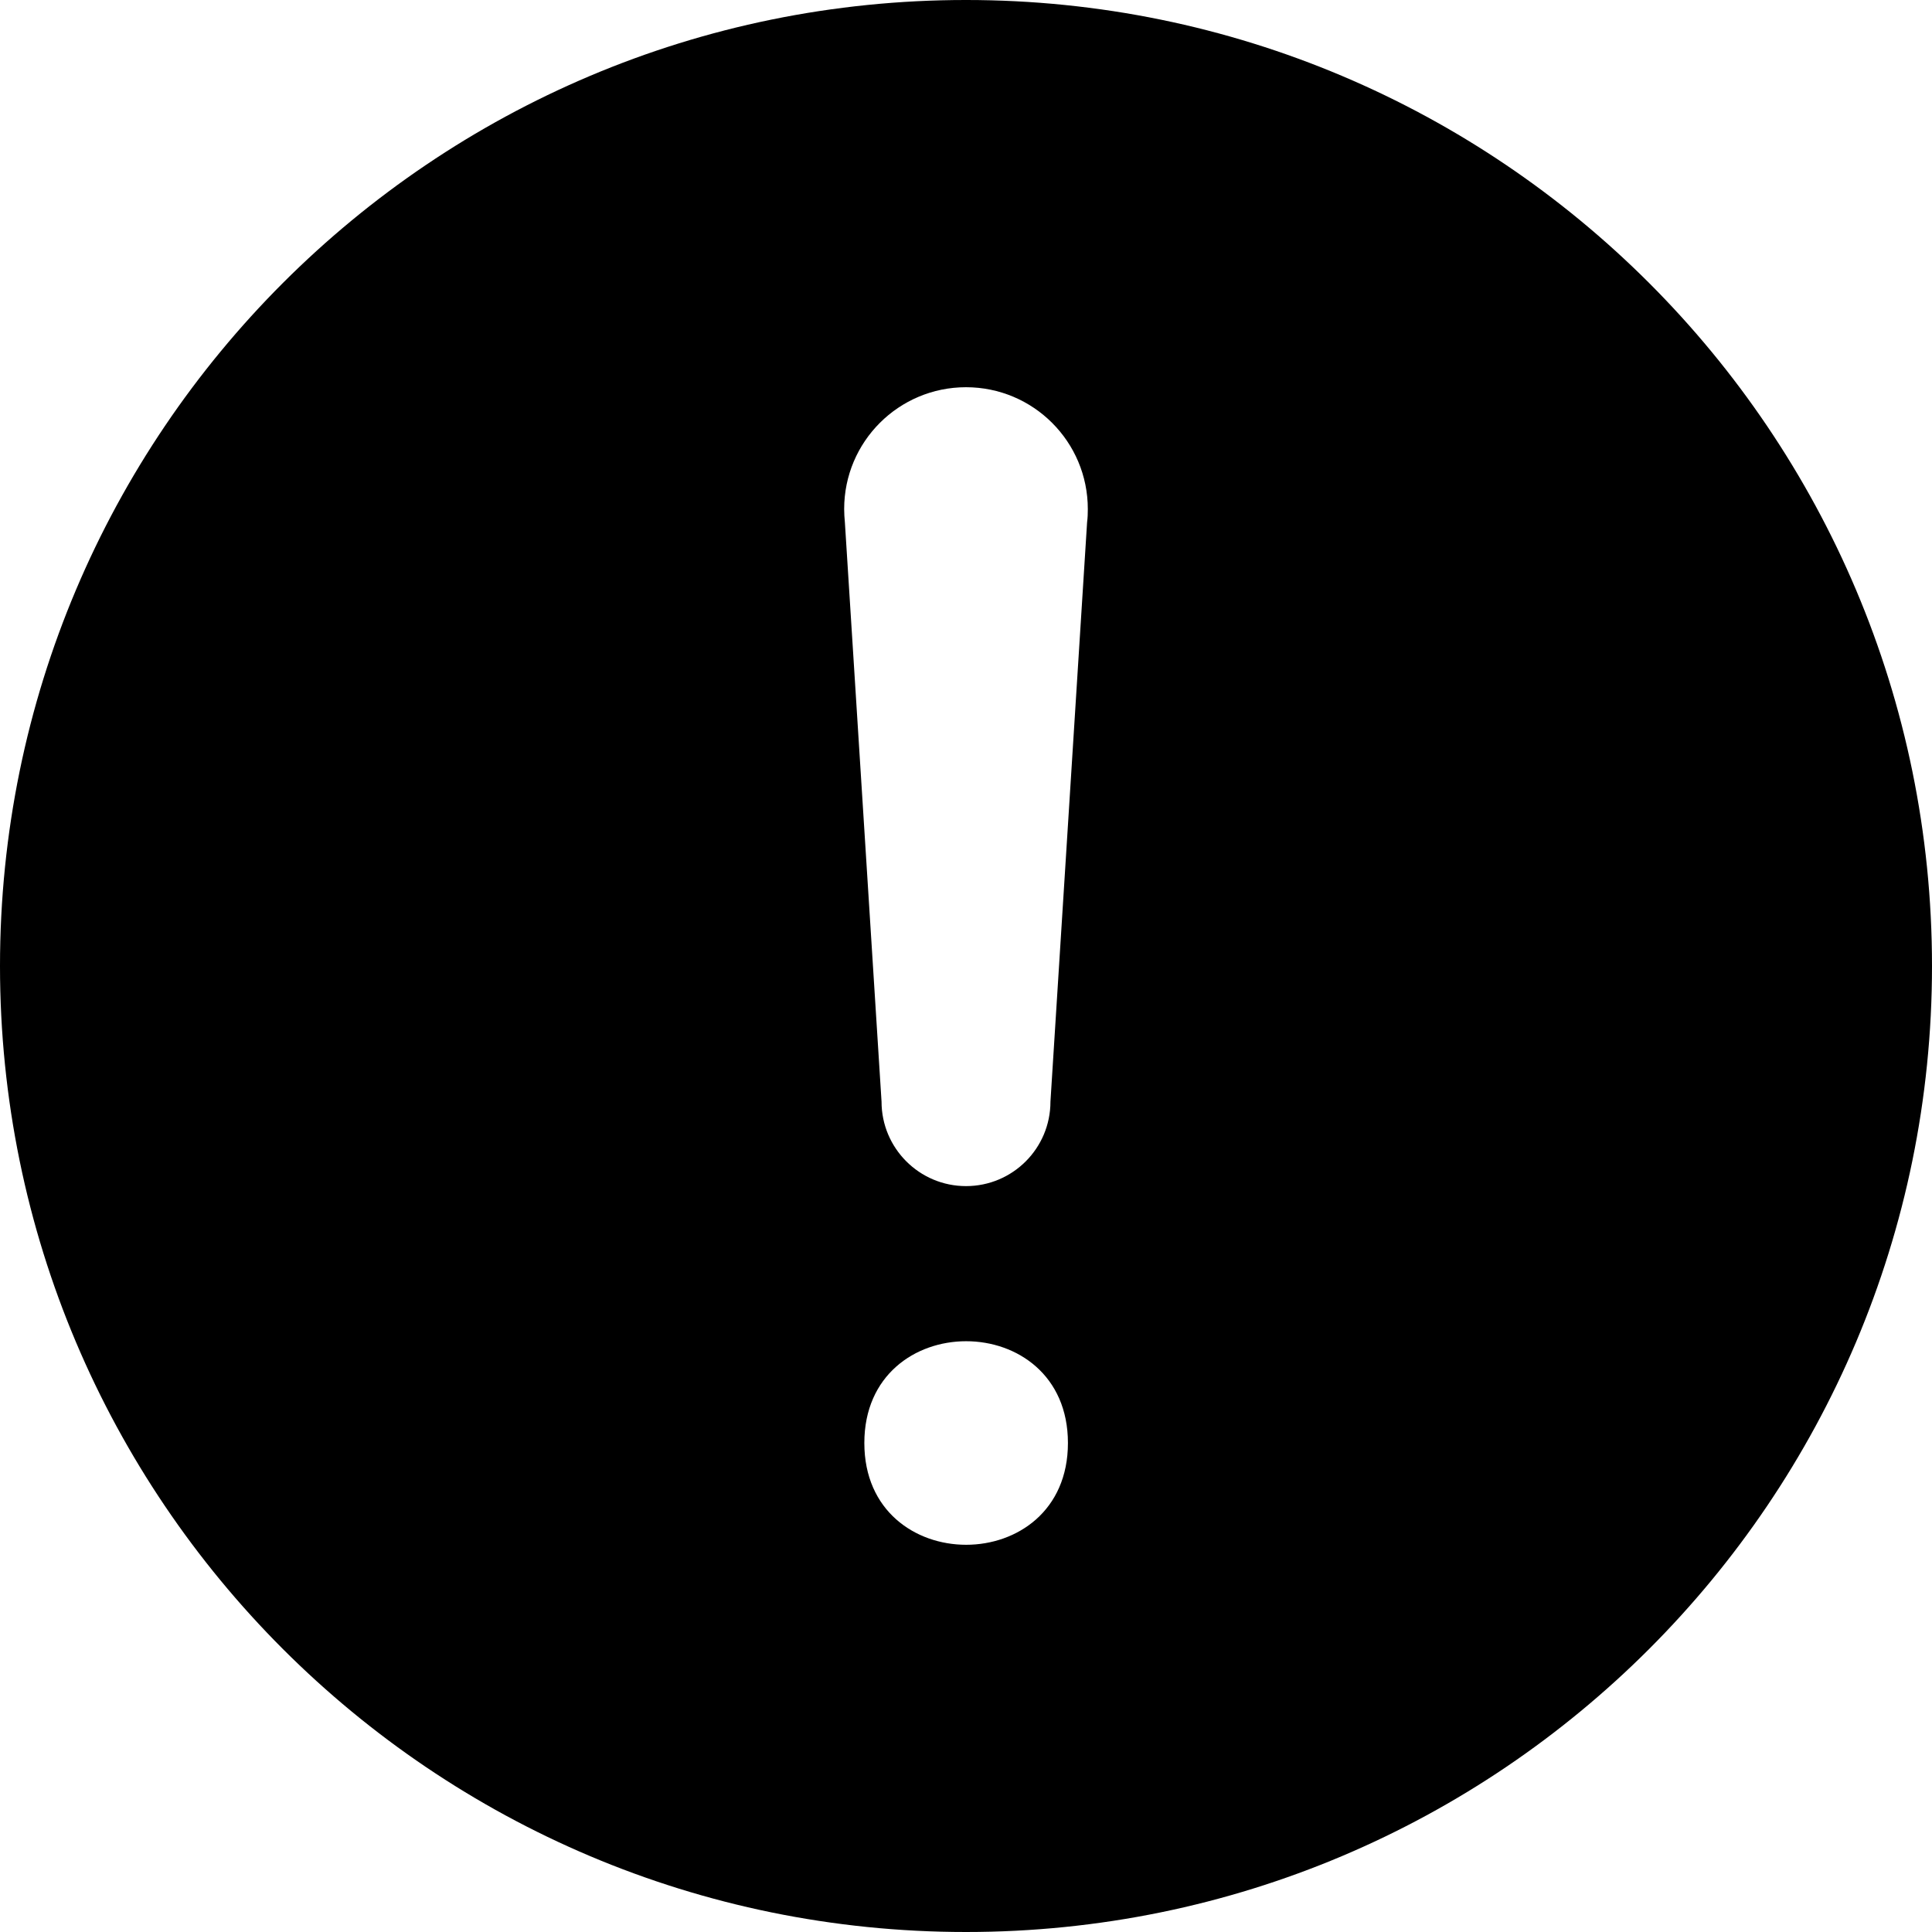 <?xml version="1.0" encoding="iso-8859-1"?>
<!-- Generator: Adobe Illustrator 19.2.1, SVG Export Plug-In . SVG Version: 6.00 Build 0)  -->
<svg version="1.1" xmlns="http://www.w3.org/2000/svg" xmlns:xlink="http://www.w3.org/1999/xlink" x="0px" y="0px"
	 viewBox="0 0 1000 1000" style="enable-background:new 0 0 1000 1000;" xml:space="preserve">
<g id="Seperator" style="display:none;">
	<rect x="-2625.059" y="-2624.944" style="display:inline;fill:#F16667;fill-opacity:0.5;" width="1250.001" height="1249.997"/>
	<rect x="-1375.059" y="-2624.944" style="display:inline;fill:#F16667;fill-opacity:0.5;" width="1250.001" height="1249.997"/>
	<rect x="-125.059" y="-2624.944" style="display:inline;fill:#F16667;fill-opacity:0.5;" width="1250.001" height="1249.997"/>
	<rect x="1124.941" y="-2624.944" style="display:inline;fill:#F16667;fill-opacity:0.5;" width="1250.001" height="1249.997"/>
	<rect x="2374.941" y="-2624.944" style="display:inline;fill:#F16667;fill-opacity:0.5;" width="1250.001" height="1249.997"/>
	<rect x="-2625.059" y="-1374.943" style="display:inline;fill:#F16667;fill-opacity:0.5;" width="1250.001" height="1249.997"/>
	<rect x="-1375.059" y="-1374.943" style="display:inline;fill:#F16667;fill-opacity:0.5;" width="1250.001" height="1249.997"/>
	<rect x="-125.059" y="-1374.943" style="display:inline;fill:#F16667;fill-opacity:0.5;" width="1250.001" height="1249.997"/>
	<rect x="1124.941" y="-1374.943" style="display:inline;fill:#F16667;fill-opacity:0.5;" width="1250.001" height="1249.997"/>
	<rect x="2374.941" y="-1374.943" style="display:inline;fill:#F16667;fill-opacity:0.5;" width="1250.001" height="1249.997"/>
	<rect x="-2625.059" y="-124.944" style="display:inline;fill:#F16667;fill-opacity:0.5;" width="1250.001" height="1249.997"/>
	<rect x="-1375.059" y="-124.944" style="display:inline;fill:#F16667;fill-opacity:0.5;" width="1250.001" height="1249.997"/>
	<rect x="-125.059" y="-124.944" style="display:inline;fill:#F16667;fill-opacity:0.5;" width="1250.001" height="1249.997"/>
	<rect x="1124.941" y="-124.944" style="display:inline;fill:#F16667;fill-opacity:0.5;" width="1250.001" height="1249.997"/>
	<rect x="2374.941" y="-124.944" style="display:inline;fill:#F16667;fill-opacity:0.5;" width="1250.001" height="1249.997"/>
	<rect x="-2625.059" y="1125.056" style="display:inline;fill:#F16667;fill-opacity:0.5;" width="1250.001" height="1249.997"/>
	<rect x="-1375.059" y="1125.056" style="display:inline;fill:#F16667;fill-opacity:0.5;" width="1250.001" height="1249.997"/>
	<rect x="-125.059" y="1125.056" style="display:inline;fill:#F16667;fill-opacity:0.5;" width="1250.001" height="1249.997"/>
	<rect x="1124.941" y="1125.056" style="display:inline;fill:#F16667;fill-opacity:0.5;" width="1250.001" height="1249.997"/>
	<rect x="2374.941" y="1125.056" style="display:inline;fill:#F16667;fill-opacity:0.5;" width="1250.001" height="1249.997"/>
	<rect x="-2625.059" y="2375.056" style="display:inline;fill:#F16667;fill-opacity:0.5;" width="1250.001" height="1249.997"/>
	<rect x="-1375.059" y="2375.056" style="display:inline;fill:#F16667;fill-opacity:0.5;" width="1250.001" height="1249.997"/>
	<rect x="-125.059" y="2375.056" style="display:inline;fill:#F16667;fill-opacity:0.5;" width="1250.001" height="1249.997"/>
	<rect x="1124.941" y="2375.056" style="display:inline;fill:#F16667;fill-opacity:0.5;" width="1250.001" height="1249.997"/>
	<rect x="2374.941" y="2375.056" style="display:inline;fill:#F16667;fill-opacity:0.5;" width="1250.001" height="1249.997"/>
	<rect x="-2625.059" y="3625.052" style="display:inline;fill:#F16667;fill-opacity:0.5;" width="1250.001" height="1249.998"/>
	<rect x="-1375.059" y="3625.052" style="display:inline;fill:#F16667;fill-opacity:0.5;" width="1250.001" height="1249.998"/>
	<rect x="-125.059" y="3625.052" style="display:inline;fill:#F16667;fill-opacity:0.5;" width="1250.001" height="1249.998"/>
	<rect x="1124.941" y="3625.052" style="display:inline;fill:#F16667;fill-opacity:0.5;" width="1250.001" height="1249.998"/>
	<rect x="2374.941" y="3625.052" style="display:inline;fill:#F16667;fill-opacity:0.5;" width="1250.001" height="1249.998"/>
	<rect x="-2625.059" y="4874.969" style="display:inline;fill:#F16667;fill-opacity:0.5;" width="1250.001" height="1249.998"/>
	<rect x="-1375.059" y="4874.969" style="display:inline;fill:#F16667;fill-opacity:0.5;" width="1250.001" height="1249.998"/>
	<rect x="-125.059" y="4874.969" style="display:inline;fill:#F16667;fill-opacity:0.5;" width="1250.001" height="1249.998"/>
	<rect x="1124.941" y="4874.969" style="display:inline;fill:#F16667;fill-opacity:0.5;" width="1250.001" height="1249.998"/>
	<rect x="2374.941" y="4874.969" style="display:inline;fill:#F16667;fill-opacity:0.5;" width="1250.001" height="1249.998"/>
</g>
<g id="icons_-_1000pt" style="display:none;">
	<rect x="-2500.059" y="-2499.945" style="display:inline;fill:#7292CB;fill-opacity:0.5;" width="1000.001" height="1000"/>
	<rect x="-1250.059" y="-2499.945" style="display:inline;fill:#7292CB;fill-opacity:0.5;" width="1000.001" height="1000"/>
	<rect x="-0.059" y="-2499.945" style="display:inline;fill:#7292CB;fill-opacity:0.5;" width="1000.001" height="1000"/>
	<rect x="1249.941" y="-2499.945" style="display:inline;fill:#7292CB;fill-opacity:0.5;" width="1000.001" height="1000"/>
	<rect x="2499.941" y="-2499.945" style="display:inline;fill:#7292CB;fill-opacity:0.5;" width="1000.001" height="1000"/>
	<rect x="-2500.059" y="-1249.945" style="display:inline;fill:#7292CB;fill-opacity:0.5;" width="1000.001" height="1000"/>
	<rect x="-1250.059" y="-1249.945" style="display:inline;fill:#7292CB;fill-opacity:0.5;" width="1000.001" height="1000"/>
	<rect x="-0.059" y="-1249.945" style="display:inline;fill:#7292CB;fill-opacity:0.5;" width="1000.001" height="1000"/>
	<rect x="1249.941" y="-1249.945" style="display:inline;fill:#7292CB;fill-opacity:0.5;" width="1000.001" height="1000"/>
	<rect x="2499.941" y="-1249.945" style="display:inline;fill:#7292CB;fill-opacity:0.5;" width="1000.001" height="1000"/>
	<rect x="-2500.059" y="0.055" style="display:inline;fill:#7292CB;fill-opacity:0.5;" width="1000.001" height="1000"/>
	<rect x="-1250.059" y="0.055" style="display:inline;fill:#7292CB;fill-opacity:0.5;" width="1000.001" height="1000"/>
	<rect x="-0.059" y="0.055" style="display:inline;fill:#7292CB;fill-opacity:0.5;" width="1000.001" height="1000"/>
	<rect x="1249.941" y="0.055" style="display:inline;fill:#7292CB;fill-opacity:0.5;" width="1000.001" height="1000"/>
	<rect x="2499.941" y="0.055" style="display:inline;fill:#7292CB;fill-opacity:0.5;" width="1000.001" height="1000"/>
	<rect x="-2500.059" y="1250.055" style="display:inline;fill:#7292CB;fill-opacity:0.5;" width="1000.001" height="1000"/>
	<rect x="-1250.059" y="1250.055" style="display:inline;fill:#7292CB;fill-opacity:0.5;" width="1000.001" height="1000"/>
	<rect x="-0.059" y="1250.055" style="display:inline;fill:#7292CB;fill-opacity:0.5;" width="1000.001" height="1000"/>
	<rect x="1249.941" y="1250.055" style="display:inline;fill:#7292CB;fill-opacity:0.5;" width="1000.001" height="1000"/>
	<rect x="2499.941" y="1250.055" style="display:inline;fill:#7292CB;fill-opacity:0.5;" width="1000.001" height="1000"/>
	<rect x="-2500.059" y="2500.055" style="display:inline;fill:#7292CB;fill-opacity:0.5;" width="1000.001" height="1000"/>
	<rect x="-1250.059" y="2500.055" style="display:inline;fill:#7292CB;fill-opacity:0.5;" width="1000.001" height="1000"/>
	<rect x="-0.059" y="2500.055" style="display:inline;fill:#7292CB;fill-opacity:0.5;" width="1000.001" height="1000"/>
	<rect x="1249.941" y="2500.055" style="display:inline;fill:#7292CB;fill-opacity:0.5;" width="1000.001" height="1000"/>
	<rect x="2499.941" y="2500.055" style="display:inline;fill:#7292CB;fill-opacity:0.5;" width="1000.001" height="1000"/>
	<rect x="-2500.059" y="3750.051" style="display:inline;fill:#7292CB;fill-opacity:0.5;" width="1000.001" height="1000.001"/>
	<rect x="-1250.059" y="3750.051" style="display:inline;fill:#7292CB;fill-opacity:0.5;" width="1000.001" height="1000.001"/>
	<rect x="-0.059" y="3750.051" style="display:inline;fill:#7292CB;fill-opacity:0.5;" width="1000.001" height="1000.001"/>
	<rect x="1249.941" y="3750.051" style="display:inline;fill:#7292CB;fill-opacity:0.5;" width="1000.001" height="1000.001"/>
	<rect x="2499.941" y="3750.051" style="display:inline;fill:#7292CB;fill-opacity:0.5;" width="1000.001" height="1000.001"/>
	<rect x="-2500.059" y="5000.035" style="display:inline;fill:#7292CB;fill-opacity:0.5;" width="1000.001" height="1000.001"/>
	<rect x="-1250.059" y="5000.035" style="display:inline;fill:#7292CB;fill-opacity:0.5;" width="1000.001" height="1000.001"/>
	<rect x="-0.059" y="5000.035" style="display:inline;fill:#7292CB;fill-opacity:0.5;" width="1000.001" height="1000.001"/>
	<rect x="1249.941" y="5000.035" style="display:inline;fill:#7292CB;fill-opacity:0.5;" width="1000.001" height="1000.001"/>
	<rect x="2499.941" y="5000.035" style="display:inline;fill:#7292CB;fill-opacity:0.5;" width="1000.001" height="1000.001"/>
</g>
<g id="dashboard" style="display:none;">
	<path style="display:inline;" d="M-2000.062-2287.855c-241.235,0-437.497,196.261-437.497,437.497
		c0,32.433,3.829,64.711,11.031,96.368c0.776,3.412,11.128,41.957,11.128,41.957l100.441-27.983l-8.827-31.686l-68.612,19.115
		c-6.245-25.066-10.132-50.58-11.5-76.295h71.355v-32.89h-71.832c0.766-27.333,4.239-53.979,10.184-79.711l65.906,20.195
		l9.639-31.456l-66.885-20.489c7.474-23.381,17.006-45.834,28.406-67.162l62.354,36.677l16.679-28.362l-62.308-36.645
		c13.261-20.606,28.313-39.924,44.985-57.74l50.572,50.768l23.308-23.217l-50.518-50.725c15.754-14.333,32.695-27.367,50.569-39.096
		l34.817,56.59l9.682-5.954c36.031,84.278,122.001,284.191,138.656,312.15c14.114,23.793,44.901,31.605,68.734,17.426
		c23.791-14.119,31.597-44.891,17.423-68.727c-16.654-27.95-156.023-196.382-214.765-267.032l8.281-5.097l-34.67-56.349
		c21.725-11.862,44.674-21.717,68.569-29.479l20.288,65.919l31.445-9.675l-20.033-65.084c24.363-5.756,49.542-9.348,75.369-10.459
		v69.061h32.896v-69.126c26.259,0.982,51.868,4.492,76.631,10.268l-20.111,65.341l31.443,9.675l20.401-66.278
		c23.109,7.431,45.314,16.877,66.406,28.151l-35.702,58.036l28.012,17.234l36.025-58.55c19.301,12.423,37.534,26.374,54.407,41.802
		l-49.781,49.979l23.312,23.217l49.792-49.991c16.548,17.79,31.493,37.069,44.658,57.611l-61.202,35.997l16.68,28.362l61.181-35.985
		c11.136,20.945,20.49,42.96,27.845,65.874l-68.816,21.085l9.638,31.456l67.904-20.805c6.035,25.917,9.556,52.774,10.326,80.321
		h-73.008v32.89h72.531c-1.368,25.729-5.261,51.267-11.52,76.356l-69.043-19.236l-8.827,31.686l100.44,27.988l5.16-16.006
		c11.579-39.832,17.45-80.97,17.45-122.262C-1562.558-2091.594-1758.821-2287.855-2000.062-2287.855z M-2008.143-1872.847
		c3.854-2.285,8.237-3.497,12.675-3.497c8.823,0,16.777,4.514,21.28,12.068c6.97,11.747,3.102,26.973-8.628,33.949
		c-11.366,6.734-27.261,2.643-33.931-8.564C-2023.693-1850.642-2019.824-1865.876-2008.143-1872.847z"/>
</g>
<g id="account-details" style="display:none;">
	<path style="display:inline;" d="M-422.651-2243.636h-222.61v-53.523c0-14.459-11.762-26.219-26.227-26.219h-156.889
		c-14.451,0-26.212,11.76-26.212,26.219v53.523h-222.624c-14.451,0-26.213,11.764-26.213,26.219v488.396
		c0,14.458,11.762,26.219,26.213,26.219h654.562c14.451,0,26.225-11.76,26.225-26.219v-488.396
		C-396.426-2231.872-408.2-2243.636-422.651-2243.636z M-821.319-2290.109h142.788v46.473h-142.788V-2290.109z M-429.696-2210.367
		v138.565H-693.92v-13.775c0-14.459-11.76-26.219-26.225-26.219h-59.562c-14.464,0-26.225,11.76-26.225,26.219v13.775h-264.224
		v-138.565H-429.696z M-727.19-2078.526v45.468h-45.473v-45.468H-727.19z M-1070.155-1736.072v-302.459h264.224v12.523
		c0,14.456,11.762,26.22,26.225,26.22h59.562c14.465,0,26.225-11.764,26.225-26.22v-12.523h264.224v302.459H-1070.155z"/>
</g>
<g id="activity" style="display:none;">
	<path style="display:inline;" d="M660.998-1677.2c-6.937,0-13.199-4.339-15.616-10.937l-205.688-563.862l-107.547,357.847
		c-2.118,7.032-8.588,11.85-15.929,11.85H16.886c-9.184,0-16.63-7.444-16.63-16.63c0-9.185,7.446-16.629,16.63-16.629h286.965
		l118.395-393.929c2.066-6.859,8.289-11.625,15.448-11.836c7.145-0.271,13.655,4.199,16.097,10.927l202.648,555.52l59.229-291.486
		c1.391-6.832,6.886-12.066,13.772-13.119c6.898-1.026,13.706,2.285,17.071,8.38l75.08,135.543h162.035
		c9.198,0,16.63,7.444,16.63,16.629c0,9.186-7.432,16.63-16.63,16.63H811.796c-6.055,0-11.615-3.287-14.551-8.573l-57.97-104.651
		l-61.972,305.013c-1.481,7.289-7.627,12.706-15.057,13.264C661.831-1677.213,661.414-1677.2,660.998-1677.2z"/>
</g>
<g id="documents" style="display:none;">
	<g style="display:inline;">
		<rect x="1620.688" y="-2059.596" width="349.513" height="33.288"/>
		<rect x="1620.688" y="-1972.541" width="349.513" height="33.286"/>
		<rect x="1620.688" y="-1884.839" width="349.513" height="33.287"/>
		<rect x="1620.688" y="-1797.461" width="349.513" height="33.287"/>
		<path d="M1961.541-2228.021v-89.782c0-14.475-11.781-26.24-26.241-26.24h-459.619c-14.459,0-26.213,11.766-26.213,26.24v549.689
			c0,14.473,11.754,26.239,26.213,26.239h63.713v60.814c0,14.47,11.782,26.24,26.24,26.24h459.62
			c14.459,0,26.214-11.77,26.214-26.24v-450.128v-6.891L1961.541-2228.021z M2004.241-2138.249h-71.514v-71.503L2004.241-2138.249z
			 M1539.394-2230.75v455.588h-56.639v-535.595h445.499v53.768h-2.575h-360.045
			C1551.176-2256.989,1539.394-2245.223,1539.394-2230.75z M1572.681-1688.107v-535.595h326.759v92.514
			c0,14.46,11.779,26.226,26.239,26.226h92.502v416.855H1572.681z"/>
	</g>
</g>
<g id="market-watch" style="display:none;">
	<path style="display:inline;" d="M3401.123-2154.678l-31.447-118.071c-0.144-0.541-0.312-1.075-0.507-1.595
		c-2.756-7.273-8.164-13.038-15.236-16.241c-7.072-3.192-14.988-3.426-22.256-0.702c-0.52,0.193-1.026,0.414-1.533,0.661
		l-109.423,54.373c-8.229,4.095-11.583,14.078-7.487,22.309c4.068,8.224,14.053,11.584,22.307,7.501l79.094-39.307l-172.031,355.528
		l-273.443-198.539c-3.627-2.63-8.189-3.702-12.585-2.931c-4.42,0.755-8.345,3.265-10.893,6.95l-244.052,353.816
		c-5.213,7.566-3.314,17.935,4.251,23.148c2.887,1.987,6.175,2.945,9.438,2.945c5.278,0,10.479-2.51,13.715-7.191l234.367-339.789
		l275.743,200.208c3.991,2.885,9.034,3.882,13.831,2.672c4.773-1.205,8.777-4.459,10.92-8.894l181.781-375.695l23.285,87.413
		c1.988,7.442,8.71,12.363,16.068,12.363c1.416,0,2.859-0.182,4.289-0.565C3398.212-2136.677,3403.489-2145.796,3401.123-2154.678z"
		/>
</g>
<g id="link" style="display:none;">
	<path style="display:inline;" d="M-1804.36-753.932c23.587,22.139,36.612,51.679,36.612,83.176
		c0,31.463-13.025,61.02-36.612,83.123l-259.618,243.976c-23.622,22.14-55.03,34.34-88.552,34.34
		c-33.557,0-64.965-12.2-88.535-34.34l-80.505-75.688c-23.569-22.12-36.577-51.623-36.629-83.119
		c0-31.515,13.024-61.04,36.558-83.161l116.839-109.782l35.46,33.258l-116.837,109.732c-14.142,13.268-21.946,31.024-21.946,49.954
		c0,18.87,7.804,36.625,21.946,49.861l80.452,75.65c28.301,26.538,78.06,26.538,106.291,0l259.688-243.924
		c14.16-13.25,21.876-30.954,21.876-49.879c0-18.926-7.716-36.663-21.876-49.9l-80.524-75.682
		c-14.14-13.255-32.96-20.548-53.145-20.548c-20.165,0-39.038,7.293-53.093,20.548l-45.062,42.318l-35.391-33.259l45.028-42.354
		c23.534-22.14,54.961-34.29,88.517-34.29c33.454,0,64.915,12.149,88.536,34.29L-1804.36-753.932z M-1678.829-1080.559
		l-80.504-75.665c-23.57-22.177-55.031-34.289-88.536-34.289c-33.556,0-64.982,12.112-88.586,34.289l-259.688,243.902
		c-23.553,22.176-36.577,51.748-36.577,83.231c0,31.459,13.024,61.053,36.577,83.138l80.503,75.687
		c23.624,22.14,55.05,34.326,88.554,34.326c33.539,0,65.018-12.186,88.621-34.326l45.237-42.494l-35.39-33.295l-45.272,42.544
		c-28.196,26.488-78.112,26.488-106.238,0l-80.627-75.663c-14.02-13.236-21.893-30.992-21.893-49.917
		c0-18.981,7.873-36.666,21.893-49.899l259.723-243.994c14.106-13.232,32.998-20.529,53.162-20.529
		c20.062,0,38.935,7.297,53.076,20.529l80.575,75.669c14.143,13.306,21.893,31.043,21.893,50.005c0,18.856-7.75,36.629-21.893,49.83
		l-116.559,109.5l35.443,33.276l116.452-109.5c23.621-22.09,36.63-51.679,36.682-83.143
		C-1642.199-1028.806-1655.224-1058.383-1678.829-1080.559z"/>
</g>
<g id="video" style="display:none;">
	<path style="display:inline;" d="M-317.518-399.313c-13.289,0-25.74-5.248-35.095-14.794l-131.669-133.208v16.156
		c0,72.709-58.543,131.846-130.515,131.846h-486.826c-71.937,0-130.463-59.137-130.463-131.846v-437.673
		c0-72.704,58.526-131.842,130.463-131.842h486.826c71.972,0,130.515,59.138,130.515,131.842v16.157l131.756-133.31
		c9.146-9.426,21.631-14.689,35.008-14.689c27.259,0,49.432,22.312,49.432,49.762v601.868
		C-268.086-421.625-290.259-399.313-317.518-399.313z M-529.116-656.358l208.415,210.845c0.578,0.598,1.644,1.437,3.184,1.437
		c2.57,0,4.667-2.236,4.667-4.966v-601.868c0-2.761-2.097-4.999-4.667-4.999c-1.504,0-2.485,0.663-3.026,1.256l-208.572,211.022
		l0.069-125.199c0-48.016-38.469-87.078-85.751-87.078h-486.826c-47.248,0-85.699,39.062-85.699,87.078v437.673
		c0,48.02,38.451,87.082,85.699,87.082h486.826c47.282,0,85.751-39.062,85.751-87.082L-529.116-656.358z"/>
</g>
<g id="print" style="display:none;">
	<path style="display:inline;" d="M277.621-936.705h-44.775v-260.05c0-19.45,15.827-35.296,35.276-35.296h463.761
		c19.449,0,35.278,15.846,35.278,35.296v260.05h-44.776v-250.57H277.621V-936.705z M358.951-382.854h282.087v-44.774H358.951
		V-382.854z M358.951-470.833h282.087v-44.775H358.951V-470.833z M999.994-901.237v401.057c0,19.451-15.83,35.296-35.278,35.296
		H733.999l27.233,161.719c0,19.446-15.829,35.297-35.279,35.297H274.034c-19.449,0-35.277-15.85-35.277-35.297l0.313-3.744
		l26.76-157.975H35.272c-19.448,0-35.278-15.845-35.278-35.296v-401.057c0-19.45,15.83-35.297,35.278-35.297h929.443
		C984.164-936.534,999.994-920.687,999.994-901.237z M714.531-312.646l-50.563-298.508H336.022l-50.564,298.508H714.531z
		 M955.219-891.757H44.77v382.097h228.645l19.194-113.319c1.207-18.385,16.547-32.95,35.209-32.95h344.354
		c18.66,0,34,14.565,35.207,32.95l19.082,113.319h228.758V-891.757z"/>
</g>
<g id="download" style="display:none;">
	<g style="display:inline;">
		<g>
			<path d="M2030.528-1030.759h-96.064v-96.069L2030.528-1030.759z M1441.233-1190.298c-19.426,0-35.236,15.813-35.236,35.254
				v612.115v116.348v81.708c0,19.44,15.811,35.254,35.236,35.254h617.529c19.426,0,35.234-15.814,35.234-35.254v-676.404v-9.256
				l-159.691-159.696L1441.233-1190.298z M1450.719-354.342v-791.233h439.021v124.298c0,19.427,15.809,35.24,35.238,35.24h124.297
				v631.694H1450.719z"/>
		</g>
		<path d="M1956.526-714.134l-36.389-36.407l-144.318,144.053v-349.99h-51.643v349.99l-144.302-144.053l-36.389,36.407
			l206.529,206.529L1956.526-714.134z"/>
	</g>
</g>
<g id="chevron" style="display:none;">
	<g style="display:inline;">
		<path d="M-1617.929,199.436l-382.166,371.948l-382.119-371.948l-117.877,114.727l499.996,486.586l500.004-486.586
			L-1617.929,199.436z"/>
	</g>
</g>
<g id="alert" style="display:none;">
	<g style="display:inline;">
		<path d="M-750.021-0.026c-275.699,0-500,224.313-500,500.011s224.301,499.99,500,499.99c275.699,0,500-224.292,500-499.99
			S-474.322-0.026-750.021-0.026z M-750.021,936.975c-240.962,0-437-196.033-437-436.99c0-240.968,196.038-437.011,437-437.011
			s437,196.043,437,437.011C-313.022,740.942-509.059,936.975-750.021,936.975z"/>
		<path d="M-750.021,216.074c-32.985,0-59.761,26.709-59.761,59.754c0,2.178,0.145,4.36,0.349,6.47l17.987,284.215
			c0,22.826,18.541,41.427,41.425,41.427c22.901,0,41.425-18.533,41.425-41.427l17.978-284.215c0.281-2.11,0.35-4.222,0.35-6.47
			C-690.269,242.851-716.969,216.074-750.021,216.074z"/>
		<path d="M-799.886,733.951c0,66.567,99.865,66.567,99.865,0C-700.021,667.385-799.886,667.385-799.886,733.951z"/>
	</g>
</g>
<g id="alert-filled">
	<path d="M500-0.001C223.861-0.001,0,223.862,0,500.009C0,776.138,223.861,1000,500,1000s500-223.862,500-499.992
		C1000,223.862,776.139-0.001,500-0.001z M447.382,746.894c0-70.239,105.38-70.239,105.38,0
		C552.762,817.136,447.382,817.136,447.382,746.894z M562.682,270.306l-18.97,299.909c0,24.154-19.547,43.711-43.712,43.711
		c-24.148,0-43.713-19.628-43.713-43.711l-18.98-299.909c-0.215-2.23-0.367-4.528-0.367-6.831c0-34.87,28.254-63.05,63.061-63.05
		c34.877,0,63.051,28.255,63.051,63.05C563.051,265.848,562.979,268.076,562.682,270.306z"/>
</g>
<g id="info" style="display:none;">
	<path style="display:inline;" d="M1749.954-0.239c-276.16,0-500.023,223.865-500.023,500.005
		c0,276.129,223.863,499.995,500.023,499.995c276.121,0,499.977-223.866,499.977-499.995
		C2249.931,223.626,2026.075-0.239,1749.954-0.239z M1807.853,715.993l-3.309,31.031c-86.961,53.924-208.832,38.794-158.055-92.049
		c18.703-48.253,87.18-140.367,67.172-192.953c-8.223-21.657-35.621-21.657-62.344-12.566l3.086-28.694
		c45.254-30.148,104.434-46.61,146.984-21.055c76.176,45.723-34.062,211.964-47.238,244.964
		C1726.833,713.02,1760.575,728.825,1807.853,715.993z M1804.298,345.4c-33.703,0-61.063-27.36-61.063-61.061
		c0-33.715,27.359-61.058,61.063-61.058c33.723,0,61.058,27.342,61.058,61.058C1865.356,318.04,1838.021,345.4,1804.298,345.4z"/>
</g>
<g id="external-link" style="display:none;">
	<g style="display:inline;">
		<g>
			<g>
				<path style="fill:#010101;" d="M2823.056,100.96l676.887,0.055v677.358l-226.639-226.159l-11.74-11.713l-11.723,11.729
					l-346.59,346.899h-403.309l548.877-549.202l11.74-11.746l-11.74-11.739L2823.056,100.96"/>
			</g>
		</g>
	</g>
</g>
<g id="custom-column" style="display:none;">
	<path style="display:inline;" d="M-254.918,1819.395c3.117-22.68,4.852-45.797,4.852-69.344c0-23.555-1.734-46.672-4.852-69.352
		l-117.219-26.492c-9.352-36.883-23.984-71.688-42.945-103.547l64.242-101.727c-28.055-36.992-61.039-70.039-98.094-98.07
		l-101.727,64.266c-31.859-19.008-66.664-33.617-103.547-42.945l-26.492-117.242c-22.68-3.141-45.797-4.891-69.344-4.891
		c-23.555,0-46.664,1.75-69.351,4.891l-26.492,117.266c-36.883,9.305-71.602,23.914-103.461,42.922l-101.727-64.266
		c-37.055,28.031-70.125,61.078-98.086,98.07l64.234,101.727c-19.047,31.859-33.672,66.664-42.938,103.547l-117.312,26.492
		c-3.117,22.68-4.852,45.797-4.852,69.352c0,23.547,1.734,46.664,4.852,69.344l117.312,26.469
		c9.266,36.93,23.891,71.688,42.938,103.547l-64.234,101.75c27.961,37.008,61.031,70.039,98.086,98.023l101.727-64.219
		c31.773,18.984,66.578,33.594,103.461,42.922l26.492,117.289c22.688,3.094,45.797,4.875,69.351,4.875
		c23.547,0,46.664-1.781,69.344-4.875l26.492-117.266c36.883-9.352,71.688-23.938,103.547-42.945l101.727,64.219
		c37.055-27.984,70.039-61.016,98.094-98.023l-64.242-101.75c18.961-31.859,33.594-66.617,42.945-103.547L-254.918,1819.395z
		 M-750.043,2033.668c-156.703,0-283.625-126.961-283.625-283.641s126.922-283.672,283.625-283.672
		c156.703,0,283.711,126.992,283.711,283.672S-593.34,2033.668-750.043,2033.668z"/>
</g>
<g id="check" style="display:none;">
	<g style="display:inline;">
		<polygon style="fill-rule:evenodd;clip-rule:evenodd;" points="409.403,1810.252 271.067,1664.563 168.648,1772.423 
			409.403,2026.084 831.164,1582.028 728.411,1474.081 		"/>
	</g>
</g>
<g id="accounts-mobile" style="display:none;">
	<g style="display:inline;">
		<path d="M-2146.141,2683.543c-195.015,0-353.68,158.652-353.68,353.668c0,195.033,158.665,353.694,353.68,353.694
			c195.019,0,353.669-158.661,353.669-353.694C-1792.472,2842.195-1951.122,2683.543-2146.141,2683.543z M-2146.141,3362.8
			c-179.522,0-325.571-146.063-325.571-325.589c0-179.508,146.049-325.562,325.571-325.562
			c179.511,0,325.563,146.053,325.563,325.562C-1820.577,3216.737-1966.63,3362.8-2146.141,3362.8z"/>
		<path d="M-2074.666,3012.414c-11.417-9.057-32.581-19.982-63.485-32.8c-17.418-7.097-28.957-13.778-34.668-20.038
			c-5.844-6.134-8.783-12.325-8.783-18.596c0-7.369,3.309-13.887,9.924-19.53c6.615-5.64,15.221-8.454,25.786-8.454
			c17.979,0,36.149,9.471,54.513,28.409l40.322-39.278c-12.82-12.942-23.909-22.123-33.323-27.558
			c-9.388-5.435-20.833-9.743-34.337-12.955v-23.607h-39.279v20.891c-23.387,1.124-42.75,9.167-58.051,24.127
			c-15.328,14.956-22.977,32.964-22.977,53.988c0,12.667,2.884,24.608,8.66,35.821c5.777,11.199,14.508,21.299,26.199,30.273
			c11.707,8.978,34.119,21.137,67.273,36.454c16.279,7.52,27.285,14.904,32.995,22.136c5.57,7.232,8.343,15.66,8.343,25.265
			c0,11.418-4.336,21.343-13.037,29.768c-8.699,8.426-19.13,12.639-31.236,12.639c-23.811,0-48.445-13.585-73.941-40.733
			l-39.664,40.733c15.025,16.14,31.316,29.095,48.857,38.84c12.817,7.107,28.326,11.693,46.578,13.792v54.498h39.279v-55.762
			c19.35-4.034,34.171-9.948,44.463-17.744c10.324-7.795,18.75-18.392,25.281-31.756c6.533-13.369,9.826-27.917,9.826-43.643
			c0-15.728-3.074-29.932-9.193-42.602C-2054.462,3032.314-2063.248,3021.457-2074.666,3012.414z"/>
	</g>
</g>
<g id="accounts-mobile-selected" style="display:none;">
	<path style="display:inline;" d="M-2146.141,1433.098c-195.015,0-353.68,158.652-353.68,353.668
		c0,195.033,158.665,353.694,353.68,353.694c195.019,0,353.669-158.661,353.669-353.694
		C-1792.472,1591.75-1951.122,1433.098-2146.141,1433.098z M-2048.974,1880.792c-6.531,13.365-14.957,23.961-25.281,31.756
		c-10.292,7.796-25.113,13.71-44.463,17.744v55.762h-39.279v-54.498c-18.252-2.099-33.761-6.685-46.578-13.792
		c-17.541-9.745-33.832-22.701-48.857-38.84l39.664-40.733c25.496,27.148,50.131,40.733,73.941,40.733
		c12.106,0,22.537-4.213,31.236-12.639c8.701-8.425,13.037-18.349,13.037-29.768c0-9.605-2.772-18.033-8.343-25.265
		c-5.71-7.232-16.716-14.617-32.995-22.136c-33.154-15.317-55.566-27.476-67.273-36.454c-11.691-8.974-20.422-19.074-26.199-30.273
		c-5.776-11.212-8.66-23.154-8.66-35.821c0-21.024,7.648-39.032,22.977-53.988c15.301-14.96,34.664-23.003,58.051-24.127v-20.891
		h39.279v23.607c13.504,3.212,24.949,7.521,34.337,12.955c9.414,5.435,20.503,14.616,33.323,27.558l-40.322,39.278
		c-18.363-18.939-36.533-28.409-54.513-28.409c-10.565,0-19.171,2.813-25.786,8.454c-6.615,5.643-9.924,12.161-9.924,19.53
		c0,6.271,2.939,12.462,8.783,18.596c5.711,6.26,17.25,12.941,34.668,20.038c30.904,12.818,52.068,23.744,63.485,32.8
		c11.418,9.043,20.204,19.901,26.325,32.578c6.119,12.67,9.193,26.874,9.193,42.602
		C-2039.147,1852.875-2042.44,1867.422-2048.974,1880.792z"/>
</g>
<g id="broker-mobile" style="display:none;">
	<g style="display:inline;">
		<path d="M-491.823,2609.748h-229.781c-70.423,0-112.054,26.047-135.007,84.46l26.181,10.286
			c18.597-47.318,50.12-66.615,108.826-66.615h229.781c75.324,0,132.135,53.258,132.135,123.885v75.546
			c0,74.569-59.147,137.576-129.141,137.576h-62.69l-103.95,93.627l-13.927-93.627h-55.862v28.13h31.604l18.076,121.468
			l134.855-121.468h51.894c85.241,0,157.271-75.882,157.271-165.706v-75.546C-331.558,2676.523-401.953,2609.748-491.823,2609.748z"
			/>
		<path d="M-802.505,3101.285l-12.884-4.52c-26.759-13.523-31.73-13.921-32.102-44.49c0.938-1.07,14.851-13.465,19.943-19.209
			c47.843-54.557,40.316-147.711,39.435-156.097c-1.727-36.13-11.948-62.771-26.426-82.351c-1.058-1.447-2.087-2.884-3.147-4.244
			c-1.03-1.257-2.071-2.457-3.16-3.639c-10.492-12.129-22.704-20.939-35.408-26.929c-19.257-9.384-39.449-13-56.205-13
			c-1.403,0-2.746,0.025-4.095,0.075c-1.305-0.05-2.637-0.07-3.98-0.07c-13.669-0.005-29.835,2.48-45.933,8.647
			c-20.304,7.218-40.272,20.803-55.041,43.378c-0.316,0.492-0.657,0.98-0.974,1.489c-1.483,2.335-2.912,4.786-4.257,7.308
			c-1.514,2.76-2.941,5.609-4.313,8.577c-0.232,0.536-0.469,1.077-0.743,1.642c-7.154,16.209-12.043,35.588-13.171,59.116
			c-0.837,8.386-9.244,101.54,39.407,156.097c5.094,5.744,18.9,18.139,19.805,19.209c-0.369,30.569-5.341,30.967-32.099,44.49
			l-12.853,4.52c-90.782,25.294-137.853,85.812-137.853,188.102c0,54.625,71.273,100.316,251.95,100.977
			c180.662-0.66,251.948-46.352,251.948-100.977C-664.66,3187.097-711.741,3126.579-802.505,3101.285z M-916.498,3362.232
			c-165.278-0.604-223.93-39.621-223.93-72.846c0-87.551,37.266-138.707,117.261-161.002l0.907-0.254l0.88-0.308l12.855-4.521
			l1.729-0.603l1.637-0.826l4.792-2.402c29.34-14.67,42.238-25.431,42.746-66.85l0.123-10.502l-6.772-8.014
			c-1.373-1.613-2.458-2.625-6.494-6.388c-3.642-3.384-11.198-10.431-13.808-13.37c-40.767-45.719-32.772-130.977-32.401-134.581
			l0.068-0.722l0.027-0.727c0.881-18.174,4.464-34.565,10.662-48.742c0.301-0.659,0.559-1.237,0.684-1.545
			c1.113-2.381,2.252-4.676,3.6-7.141c1.016-1.891,2.086-3.733,3.407-5.79l0.56-0.866c10.017-15.322,23.791-26.181,41.565-32.506
			c11.414-4.381,24.161-6.791,35.865-6.785c0.999,0,1.99,0.015,2.952,0.048l1.028,0.042l1.017-0.042
			c1.005-0.033,2.034-0.054,3.078-0.054c8.597,0,25.74,1.325,44.214,10.315c9.984,4.709,18.791,11.407,26.125,19.888l0.274,0.314
			l0.29,0.311c0.645,0.7,1.263,1.416,1.88,2.155c0.619,0.812,1.223,1.649,1.839,2.495l0.673,0.927
			c12.584,17.024,19.644,39.558,20.964,66.976l0.027,0.795l0.081,0.789c2.541,24.208,1.62,95.58-32.5,134.492
			c-2.58,2.918-10.601,10.328-14.036,13.494c-3.324,3.078-5.617,5.385-6.07,5.907l-7.06,8.091l0.138,10.734
			c0.507,41.419,13.405,52.18,42.743,66.85l4.795,2.402l1.647,0.826l1.732,0.61l12.884,4.519l0.863,0.311l0.893,0.246
			c80.011,22.295,117.275,73.451,117.275,161.002C-692.787,3322.611-751.425,3361.627-916.498,3362.232z"/>
	</g>
</g>
<g id="broker-mobile-selected" style="display:none;">
	<path style="display:inline;" d="M3258.177,3859.745h-229.781c-70.422,0-112.053,26.047-135.006,84.46l26.18,10.286
		c18.598-47.318,50.121-66.615,108.826-66.615h229.781c75.324,0,132.135,53.258,132.135,123.885v75.546
		c0,74.569-59.146,137.576-129.141,137.576h-62.689l-103.949,93.627l-13.928-93.627h-55.861v28.13h31.604l18.076,121.468
		l134.855-121.468h51.893c85.242,0,157.271-75.882,157.271-165.706v-75.546C3418.442,3926.52,3348.048,3859.745,3258.177,3859.745z"
		/>
	<path style="display:inline;" d="M2947.495,4351.282l-12.885-4.52c-26.758-13.523-31.73-13.921-32.102-44.49
		c0.938-1.07,14.85-13.465,19.943-19.209c47.842-54.557,40.316-147.711,39.436-156.097c-1.729-36.13-11.949-62.771-26.426-82.351
		c-1.059-1.447-2.088-2.884-3.146-4.244c-1.031-1.257-2.072-2.457-3.16-3.639c-10.492-12.129-22.705-20.939-35.408-26.929
		c-19.258-9.384-39.449-13-56.205-13c-1.404,0-2.746,0.025-4.096,0.075c-1.305-0.05-2.637-0.07-3.98-0.07
		c-13.668-0.005-29.834,2.48-45.932,8.647c-20.305,7.218-40.273,20.803-55.041,43.378c-0.316,0.492-0.658,0.98-0.975,1.489
		c-1.482,2.335-2.912,4.786-4.256,7.308c-1.514,2.76-2.941,5.609-4.314,8.577c-0.232,0.536-0.469,1.077-0.742,1.642
		c-7.154,16.209-12.043,35.588-13.172,59.116c-0.836,8.386-9.244,101.54,39.408,156.097c5.094,5.744,18.9,18.139,19.805,19.209
		c-0.369,30.569-5.342,30.967-32.1,44.49l-12.854,4.52c-90.781,25.294-137.852,85.812-137.852,188.102
		c0,54.625,71.273,100.316,251.949,100.977c180.662-0.66,251.949-46.352,251.949-100.977
		C3085.341,4437.094,3038.259,4376.576,2947.495,4351.282z"/>
</g>
<g id="calendar" style="display:none;">
	<g style="display:inline;">
		<rect x="2938.414" y="-565.72" style="fill:#010101;" width="124.969" height="93.753"/>
		<rect x="2938.414" y="-721.959" style="fill:#010101;" width="124.969" height="93.754"/>
		<rect x="2938.414" y="-878.205" style="fill:#010101;" width="124.969" height="93.75"/>
		<rect x="2718.562" y="-878.205" style="fill:#010101;" width="125.016" height="93.75"/>
		<rect x="2718.562" y="-721.959" style="fill:#010101;" width="125.016" height="93.754"/>
		<rect x="2718.562" y="-565.72" style="fill:#010101;" width="125.016" height="93.753"/>
		<rect x="3156.82" y="-565.72" style="fill:#010101;" width="125.008" height="93.753"/>
		<rect x="3156.82" y="-721.959" style="fill:#010101;" width="125.008" height="93.754"/>
		<rect x="3156.82" y="-878.205" style="fill:#010101;" width="125.008" height="93.75"/>
		<path style="fill:#010101;" d="M3462.211-1160.732h-217.203v-58.234c0-14.188-11.5-25.688-25.68-25.688
			c-14.188,0-25.688,11.5-25.688,25.688v58.234h-168.766v-58.234c0-14.188-11.492-25.688-25.68-25.688s-25.688,11.5-25.688,25.688
			v58.234h-166.75v-58.234c0-14.188-11.5-25.688-25.688-25.688s-25.688,11.5-25.688,25.688v58.234H2536.18
			c-20.43,0-37.008,16.555-37.008,36.98v830.156c0,20.43,16.578,36.984,37.008,36.984h926.031c20.43,0,36.961-16.555,36.961-36.984
			v-830.156C3499.172-1144.178,3482.641-1160.732,3462.211-1160.732z M3447.805-307.982h-897.258v-801.383h204.836v71.89
			c0,14.188,11.5,25.684,25.688,25.684s25.688-11.496,25.688-25.684v-71.89h166.75v71.89c0,14.188,11.5,25.684,25.688,25.684
			s25.68-11.496,25.68-25.684v-71.89h168.766v71.89c0,14.188,11.5,25.684,25.688,25.684c14.18,0,25.68-11.496,25.68-25.684v-71.89
			h202.797V-307.982z"/>
	</g>
</g>
<g id="radio-selected" style="display:none;">
	<g style="display:inline;">
		<path d="M1749.058,1249.121c-275.699,0-500,224.313-500,500.011s224.301,499.99,500,499.99s500-224.292,500-499.99
			S2024.757,1249.121,1749.058,1249.121z M1749.058,2186.121c-240.963,0-437-196.033-437-436.99
			c0-240.968,196.037-437.011,437-437.011s437,196.042,437,437.011C2186.058,1990.088,1990.021,2186.121,1749.058,2186.121z"/>
		<path d="M1749.601,1500.47c-138.135,0-250.001,111.899-250.001,250.003c0,138.139,111.866,250.003,250.001,250.003
			c138.086,0,250-111.864,250-250.003C1999.601,1612.369,1887.687,1500.47,1749.601,1500.47z"/>
	</g>
</g>
<g id="radio-deselected" style="display:none;">
	<g style="display:inline;">
		<path d="M2999.058,1249.121c-275.699,0-500,224.313-500,500.011s224.301,499.99,500,499.99s500-224.292,500-499.99
			S3274.757,1249.121,2999.058,1249.121z M2999.058,2186.121c-240.963,0-437-196.033-437-436.99
			c0-240.968,196.037-437.011,437-437.011s437,196.042,437,437.011C3436.058,1990.088,3240.021,2186.121,2999.058,2186.121z"/>
	</g>
</g>
<g id="menu" style="display:none;">
	<g style="display:inline;">
		<path d="M999.691,2934.588h-1000v130.434h1000V2934.588 M999.691,3173.738h-1000v130.414h1000V3173.738 M999.691,2695.457h-1000
			v130.435h1000V2695.457"/>
	</g>
</g>
<g id="close" style="display:none;">
	<path style="display:inline;" d="M2124.073,3499.121l-375.012-375.004l-375.012,375.004l-124.988-124.986l375.012-375.002
		l-375.012-375.003l124.988-125.008l375.012,375.002l375.012-374.98l124.988,124.985l-375.012,375.003l375.012,375.002
		L2124.073,3499.121z"/>
</g>
<g id="add" style="display:none;">
	<path style="display:inline;fill:#010101;" d="M2928.05,3500.121v-428.578h-428.578v-142.859h428.578v-428.562h142.859v428.562
		h428.562v142.859h-428.562v428.578H2928.05z"/>
</g>
<g id="arrow" style="display:none;">
	<path style="display:inline;fill:#010101;" d="M-2500.057,4000.052l500,500l500-500H-2500.057z"/>
</g>
<g id="more" style="display:none;">
	<path style="display:inline;fill:#010101;" d="M-750.054,4000.045c68.719,0,125-56.25,125-125s-56.281-125-125-125
		c-68.781,0-125,56.25-125,125S-818.836,4000.045-750.054,4000.045z M-750.054,4125.045c-68.781,0-125,56.25-125,125
		c0,68.719,56.219,125,125,125c68.719,0,125-56.281,125-125C-625.054,4181.295-681.336,4125.045-750.054,4125.045z
		 M-750.054,4500.045c-68.781,0-125,56.281-125,125s56.219,125,125,125c68.719,0,125-56.281,125-125
		S-681.336,4500.045-750.054,4500.045z"/>
</g>
<g id="double-arrow" style="display:none;">
	<g style="display:inline;">
		<g>
			<path style="fill:#010101;" d="M563.538,3789.349l-102.942,108.567l333.635,352.071l-333.635,352.081l102.942,108.558
				l436.42-460.639L563.538,3789.349z M102.899,3789.349L-0.042,3897.917l333.634,352.071L-0.042,4602.069l102.941,108.558
				l436.42-460.639L102.899,3789.349z"/>
		</g>
	</g>
</g>
<g id="edit" style="display:none;">
	<polygon style="display:inline;" points="1557.752,4364.584 1557.752,4444.747 1637.756,4444.747 1873.733,4208.338 
		1793.729,4128.185 	"/>
	<path style="display:inline;" d="M1885.67,4066.202c-8.323-8.337-21.776-8.337-30.084,0l-39.048,39.119l80.004,80.153
		l39.049-39.118c8.307-8.338,8.307-21.801,0-30.146L1885.67,4066.202z"/>
</g>
<g id="lock" style="display:none;">
	<path style="display:inline;fill:#010101;" d="M-1838.025,5314.892c0-89.379-72.492-161.871-161.87-161.871
		c-89.44,0-161.854,72.492-161.854,161.871v104.748h323.786v-104.748H-1838.025z M-1648.763,6000.035h-702.393
		c-25.017,0-45.344-20.266-45.344-45.344v-489.705c0-25.019,20.266-45.284,45.344-45.284h45.301v-113.817
		c0-168.936,136.897-305.85,305.835-305.85c168.873,0,305.851,136.914,305.851,305.85v113.756h45.282
		c25.017,0,45.282,20.264,45.282,45.282v489.703C-1603.478,5979.769-1623.743,6000.035-1648.763,6000.035z"/>
</g>
<g id="checkbox-deselected" style="display:none;">
	<path style="display:inline;fill:#010101;" d="M-398.377,4999.948h-703.374c-81.772,0-148.303,66.551-148.303,148.323v703.374
		c0,81.792,66.531,148.343,148.303,148.343h703.374c81.792,0,148.323-66.551,148.323-148.343v-703.374
		C-250.054,5066.479-316.565,4999.948-398.377,4999.948z M-312.222,5851.645c0,47.491-38.644,86.155-86.155,86.155h-703.374
		c-47.491,0-86.115-38.664-86.115-86.155v-703.374c0-47.511,38.624-86.135,86.115-86.135h703.374
		c47.511,0,86.155,38.624,86.155,86.135V5851.645z"/>
</g>
<g id="checkbox-selected" style="display:none;">
	<polygon style="display:inline;fill:#010101;" points="409.444,5560.146 271.094,5414.437 168.673,5522.286 409.444,5775.986 
		831.211,5331.921 728.448,5223.951 	"/>
	<path style="display:inline;fill:#010101;" d="M851.619,4999.948H148.245c-81.772,0-148.303,66.551-148.303,148.323v703.374
		c0,81.792,66.531,148.343,148.303,148.343h703.374c81.792,0,148.323-66.551,148.323-148.343v-703.374
		C999.942,5066.479,933.431,4999.948,851.619,4999.948z M937.774,5851.645c0,47.491-38.644,86.155-86.155,86.155H148.245
		c-47.491,0-86.115-38.664-86.115-86.155v-703.374c0-47.511,38.624-86.135,86.115-86.135h703.374
		c47.511,0,86.155,38.624,86.155,86.135V5851.645z"/>
</g>
</svg>
